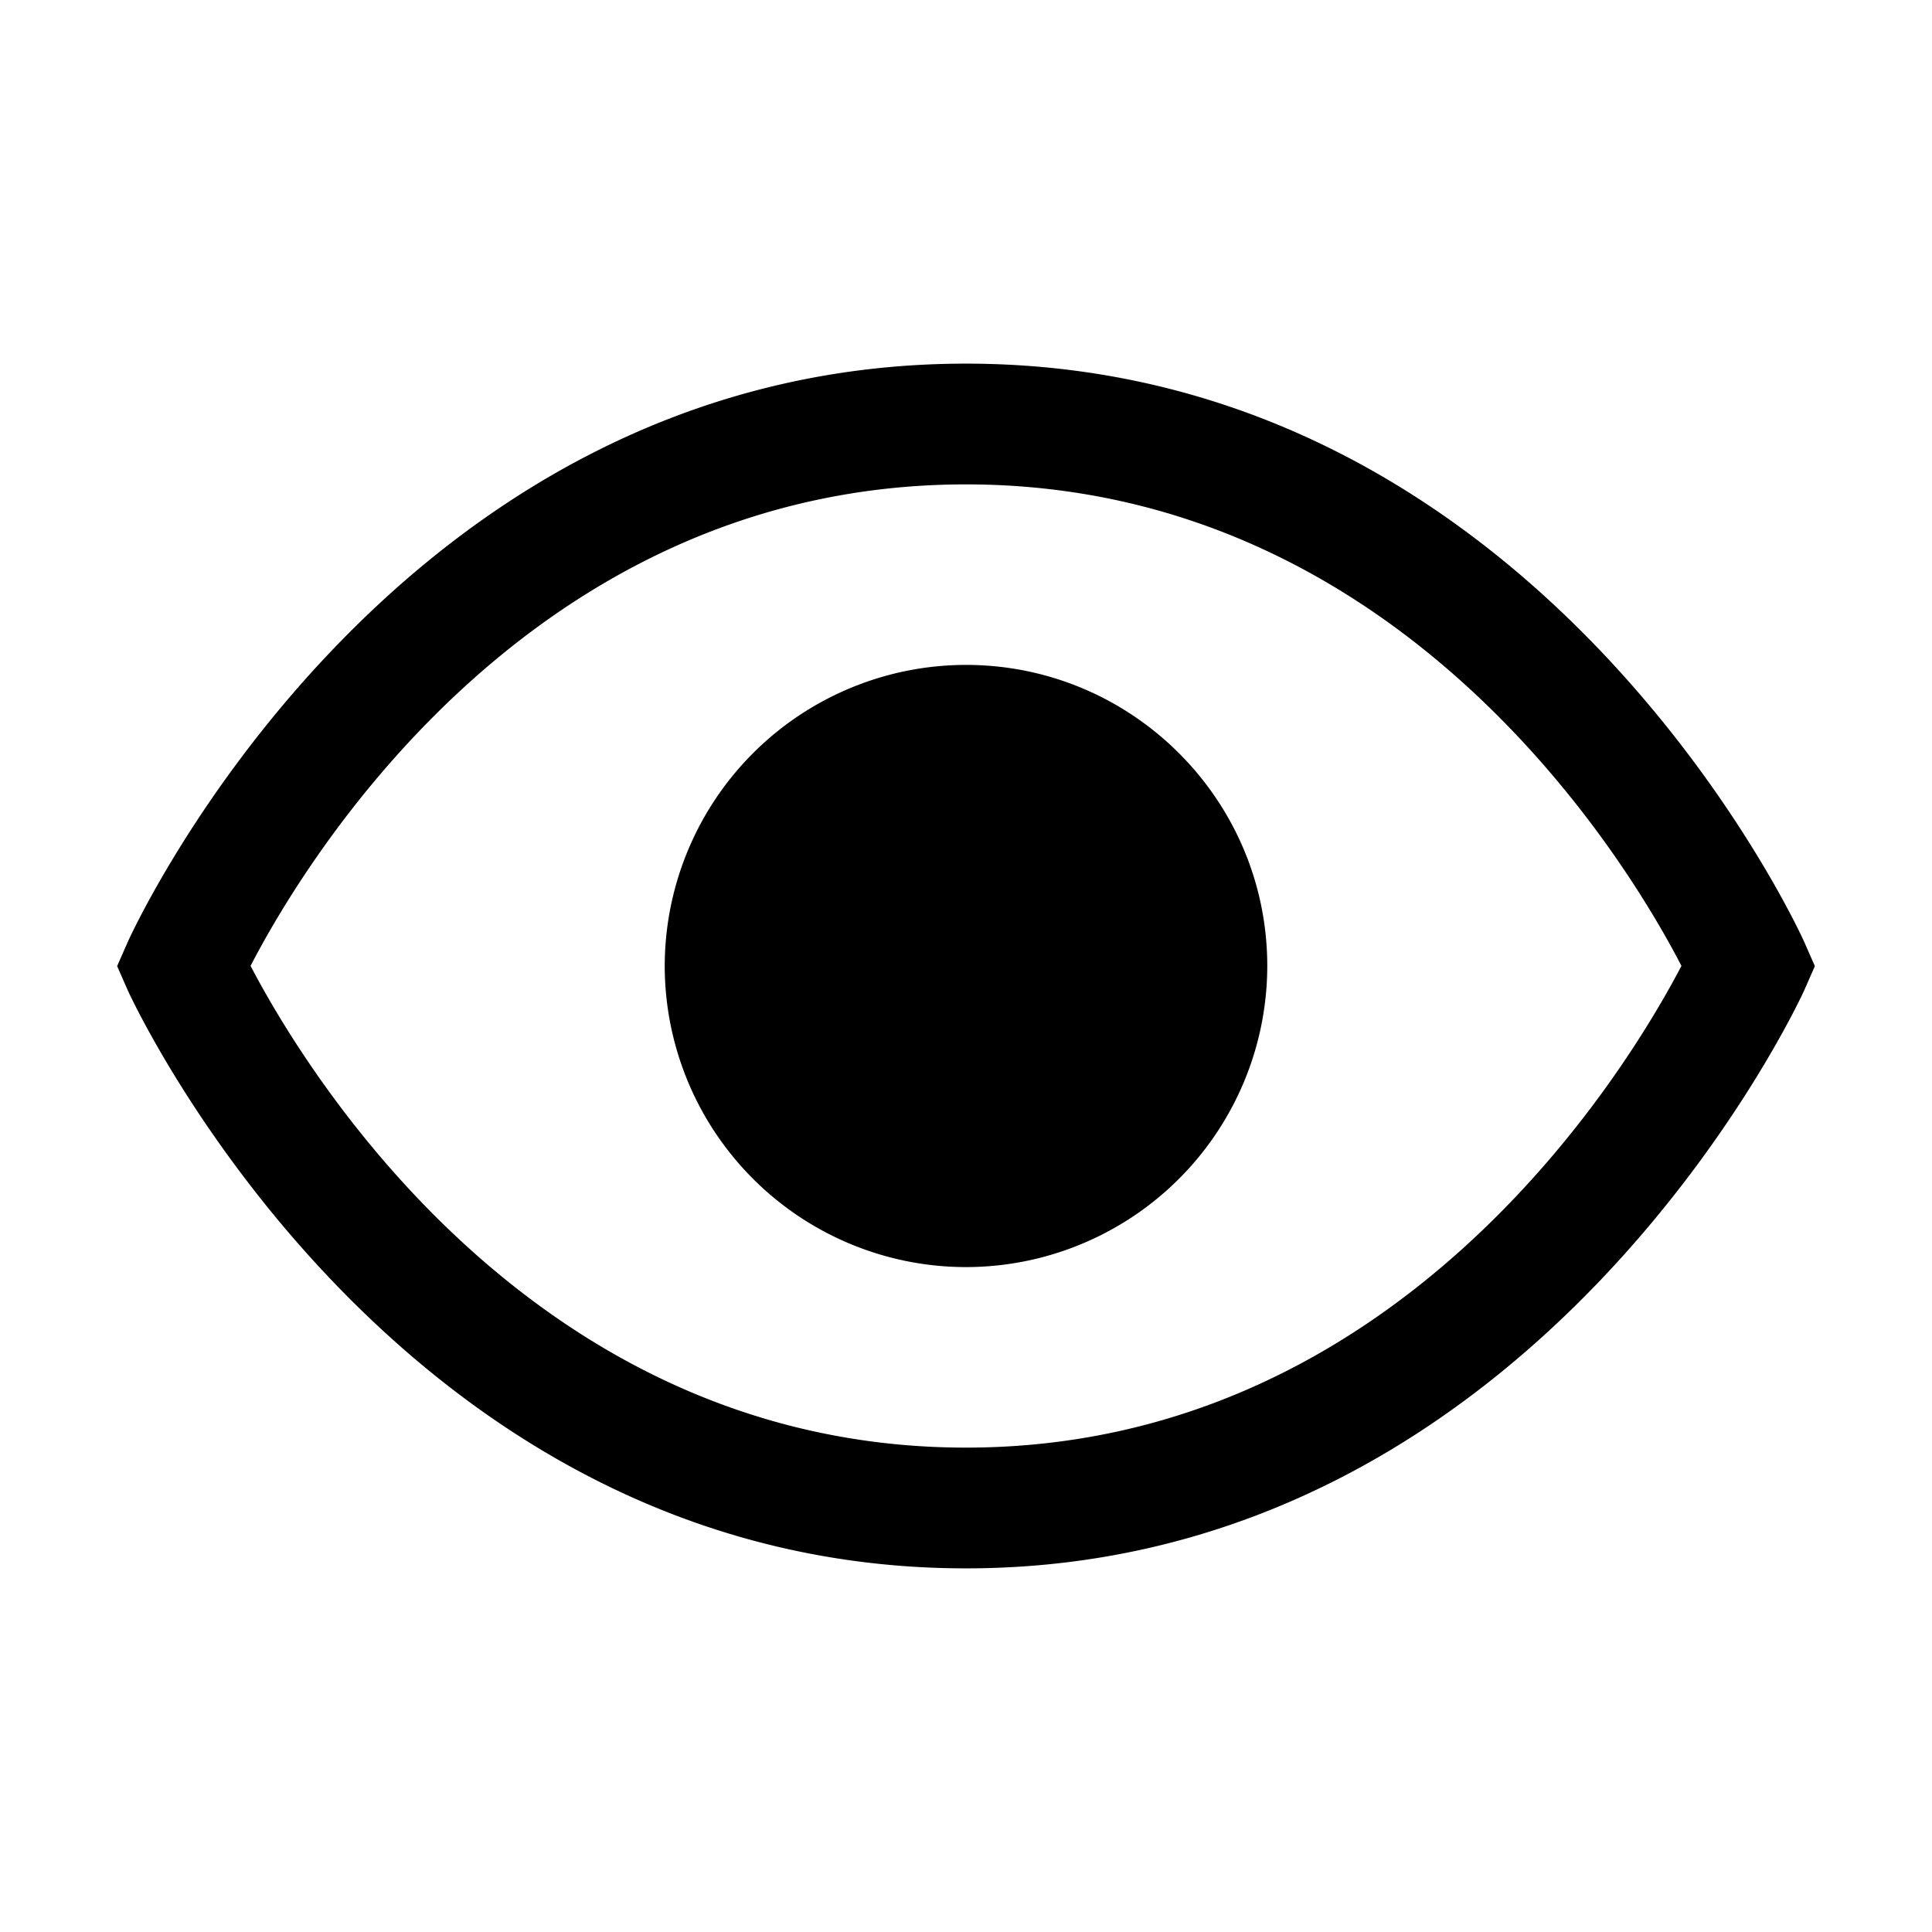 <svg width="32" height="32" fill="none" xmlns="http://www.w3.org/2000/svg"><path fill-rule="evenodd" clip-rule="evenodd" d="M16 6.023c-9.59 0-13.88 9.57-13.88 9.57l-.18.409.18.409S6.46 25.977 16 25.977c9.54 0 13.88-9.566 13.88-9.566l.18-.409-.18-.409S25.59 6.023 16 6.023Zm0 2c7.23 0 10.98 6.292 11.85 7.975-.88 1.683-4.65 7.979-11.85 7.979-7.2 0-10.97-6.296-11.85-7.979.87-1.683 4.62-7.975 11.85-7.975Zm0 2.99c2.75 0 4.99 2.234 4.99 4.987A4.993 4.993 0 0 1 16 20.987 4.993 4.993 0 0 1 11.01 16 4.993 4.993 0 0 1 16 11.013Z" fill="#000"/></svg>